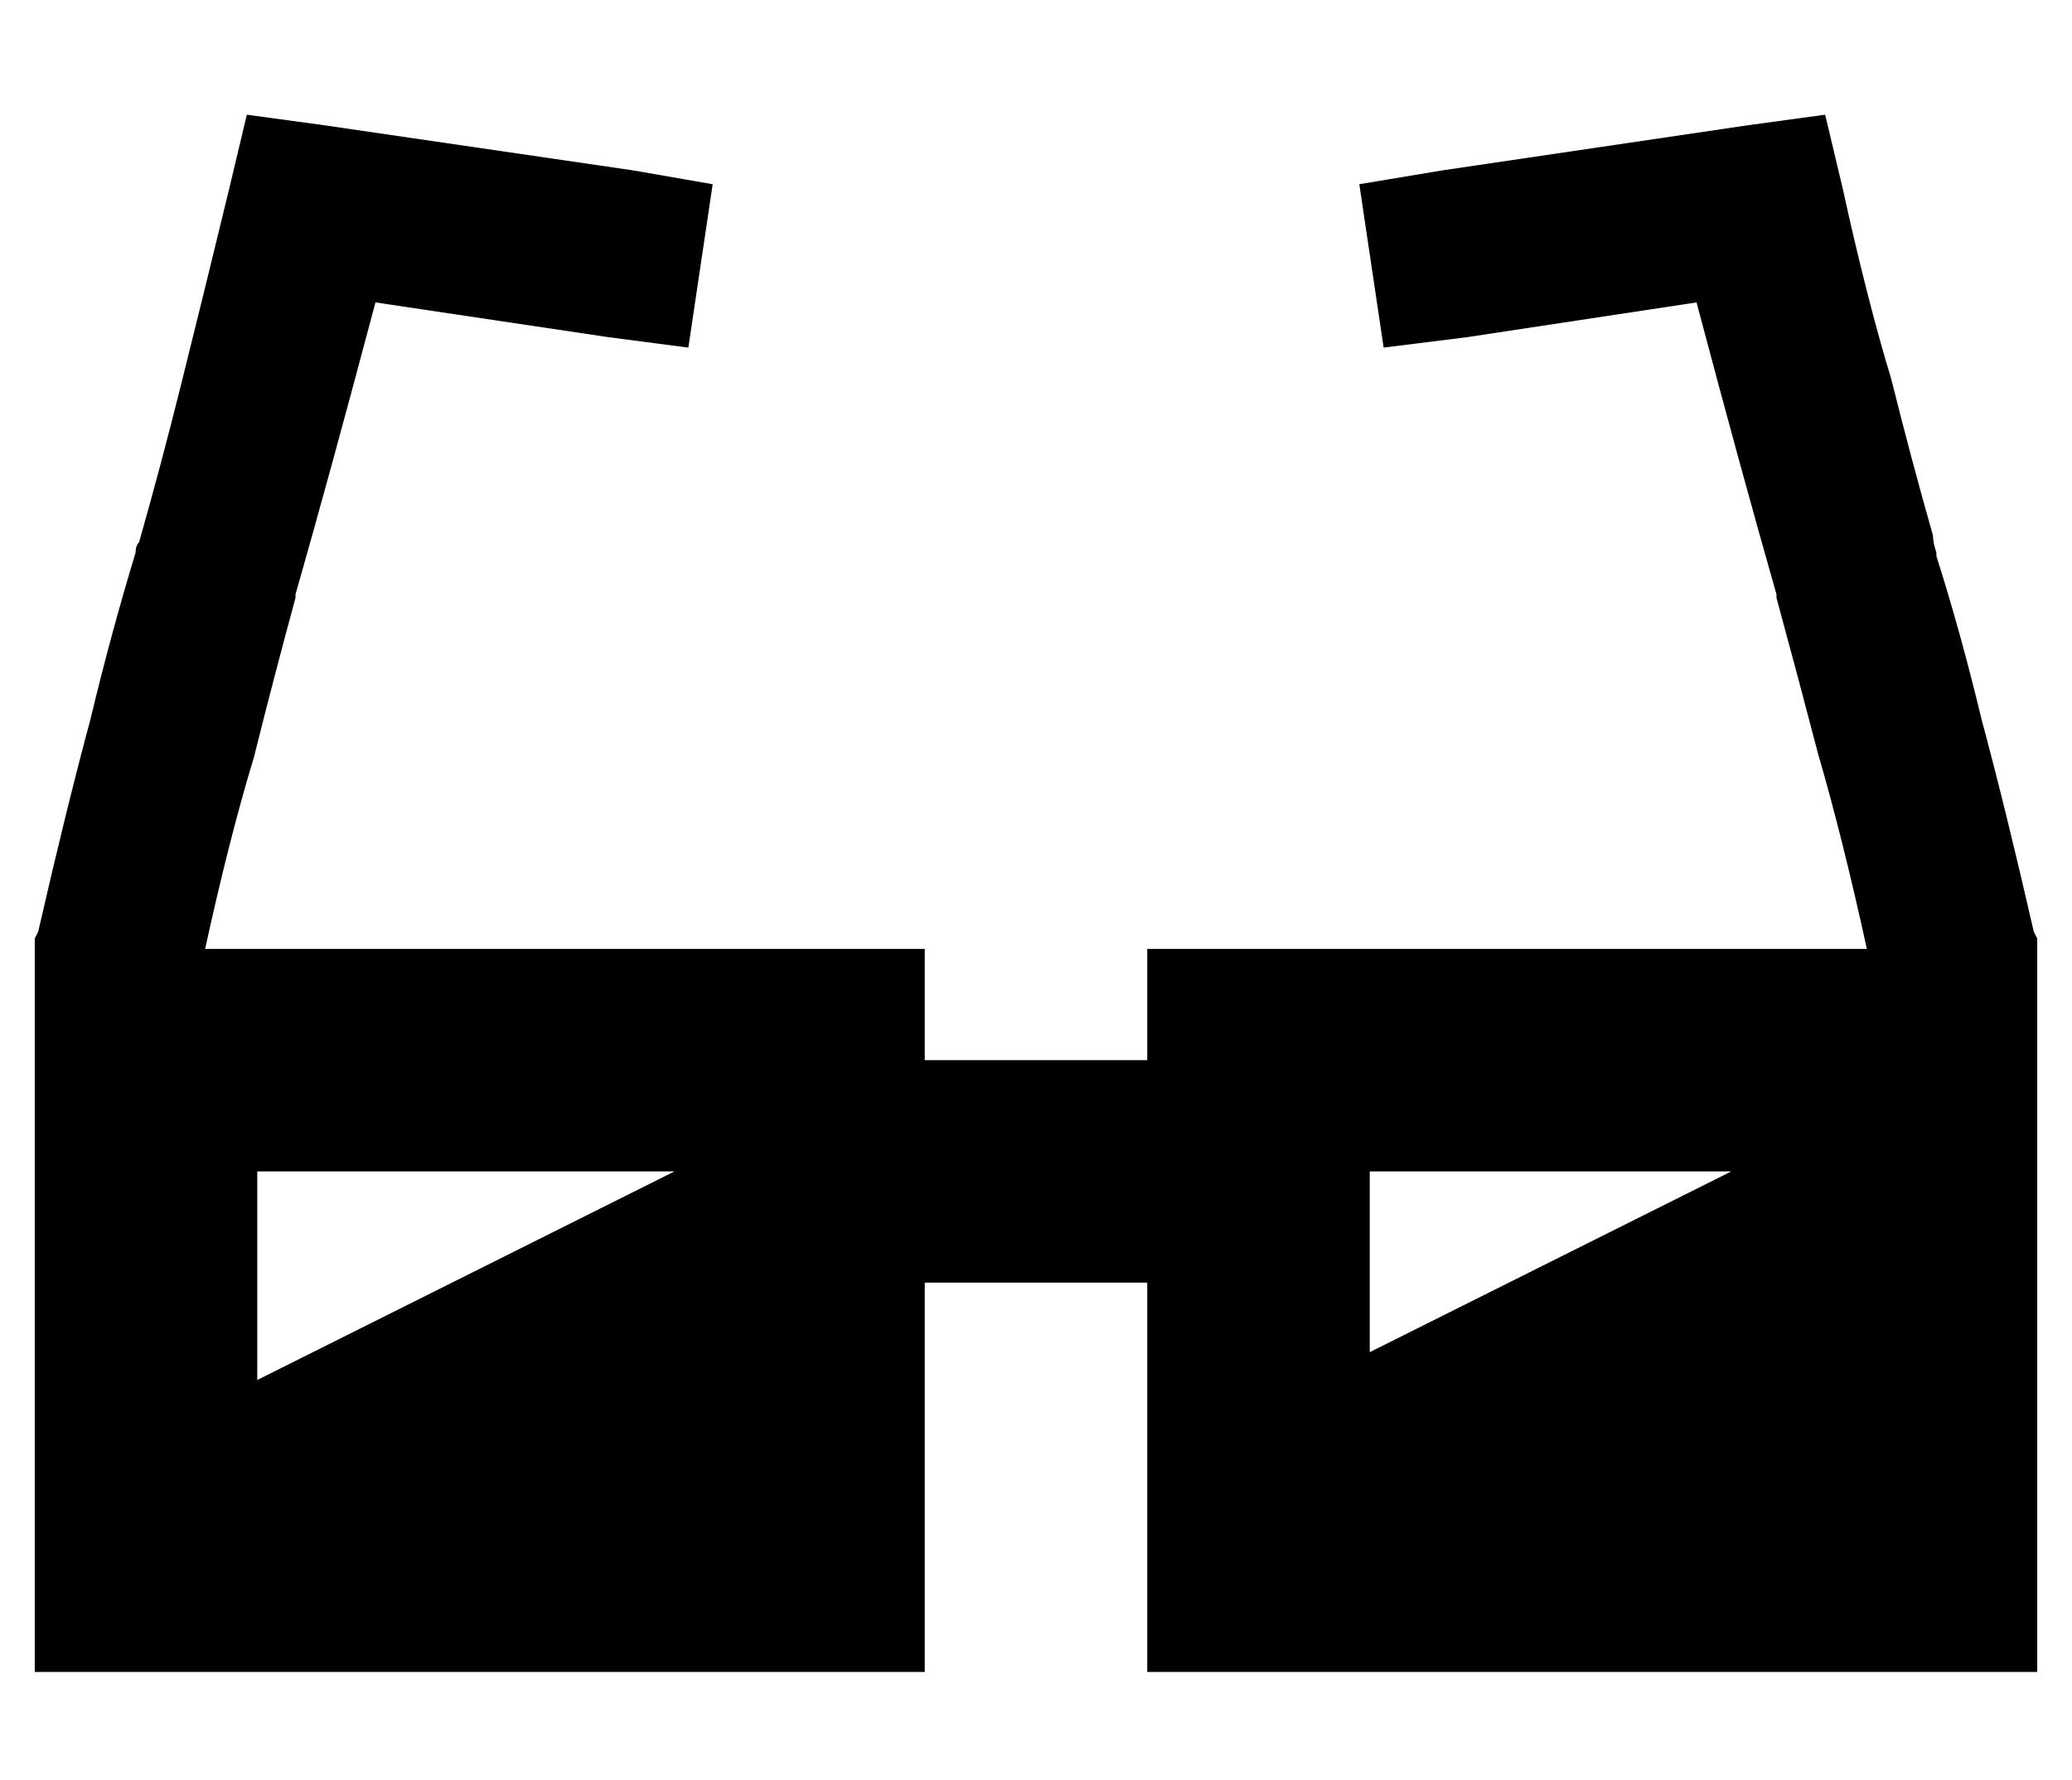 <?xml version="1.0" standalone="no"?>
<!DOCTYPE svg PUBLIC "-//W3C//DTD SVG 1.1//EN" "http://www.w3.org/Graphics/SVG/1.1/DTD/svg11.dtd" >
<svg xmlns="http://www.w3.org/2000/svg" xmlns:xlink="http://www.w3.org/1999/xlink" version="1.1" viewBox="-10 -40 596 512">
   <path fill="currentColor"
d="M61 -7l22 3l-22 -3l22 3l89 13v0l23 4v0l-7 47v0l-23 -3v0l-67 -10v0q-13 49 -23 84v0v0v1v0q-6 22 -12 46q-7 23 -14 55h175h32v32v0h64v0v-32v0h32h175q-7 -32 -14 -56q-6 -23 -12 -45v-1v0v0v0v0v0v0v0q-10 -35 -23 -84l-66 10v0l-24 3v0l-7 -47v0l24 -4v0l88 -13v0
l22 -3v0l5 21v0q7 32 14 55q6 24 12 45q0 2 1 5v1v0q7 22 13 47q7 26 15 61l1 2v0v3v0v0v0v32v0v48v0v24v0v72v0v32v0h-32h-224v-32v0v-80v0h-64v0v80v0v32v0h-32h-224v-32v0v-72v0v-24v0v-48v0v-32v0v0v0v-3v0l1 -2v0q8 -35 15 -61q6 -25 13 -48v0v0q0 -2 1 -3
q6 -21 12 -45t14 -57l5 -21v0zM64 297v60v-60v60l120 -60v0h-120v0zM384 349l104 -52l-104 52l104 -52h-104v0v52v0z" />
</svg>
